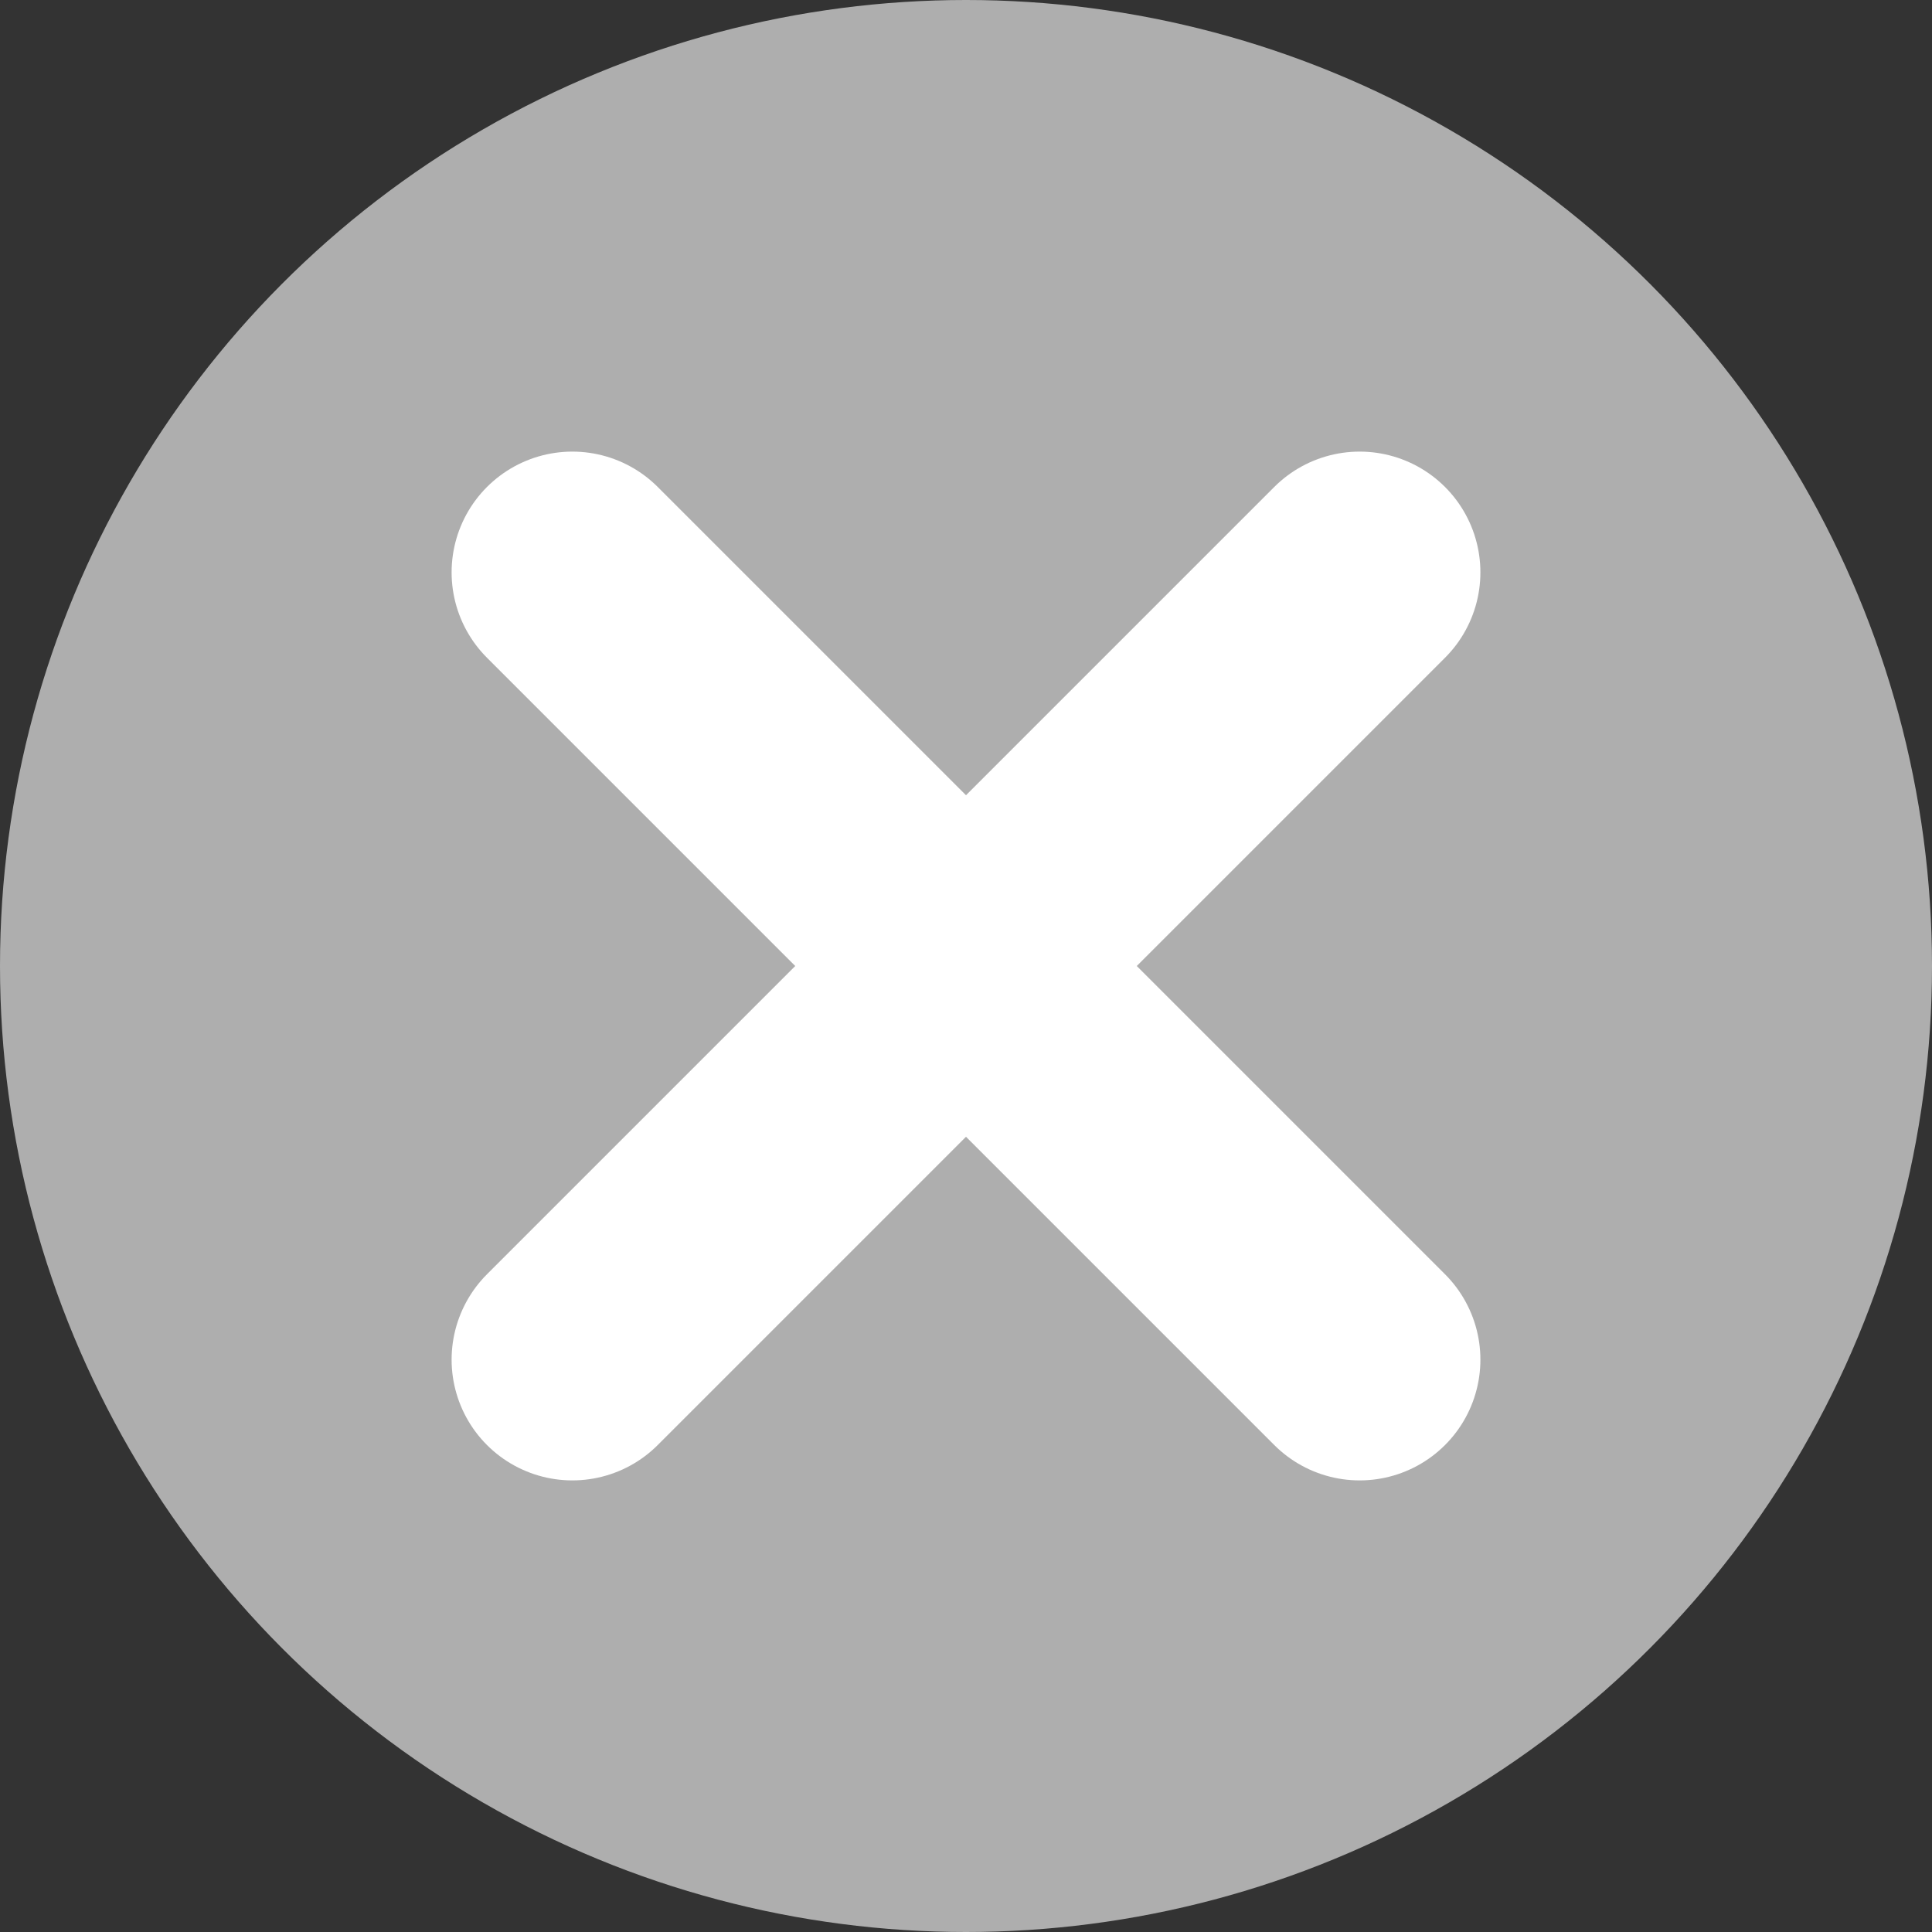 <svg xmlns="http://www.w3.org/2000/svg" width="16" height="16" viewBox="0 0 16 16"><rect x="0" y="0" width="16" height="16" fill="#333333" stroke="none"/><defs><style>.a{fill:#aeaeae;}.b{fill:none;stroke:#fff;stroke-linecap:round;stroke-miterlimit:10;stroke-width:2px;}</style></defs><g transform="translate(0)"><circle class="a" cx="8" cy="8" r="8" transform="translate(0)"/><path class="b" d="M16,22.52l3.26-3.26L22.52,16" transform="translate(-11.26 -11.26)"/><path class="b" d="M16,16l3.26,3.26,3.26,3.26" transform="translate(-11.26 -11.26)"/></g></svg>